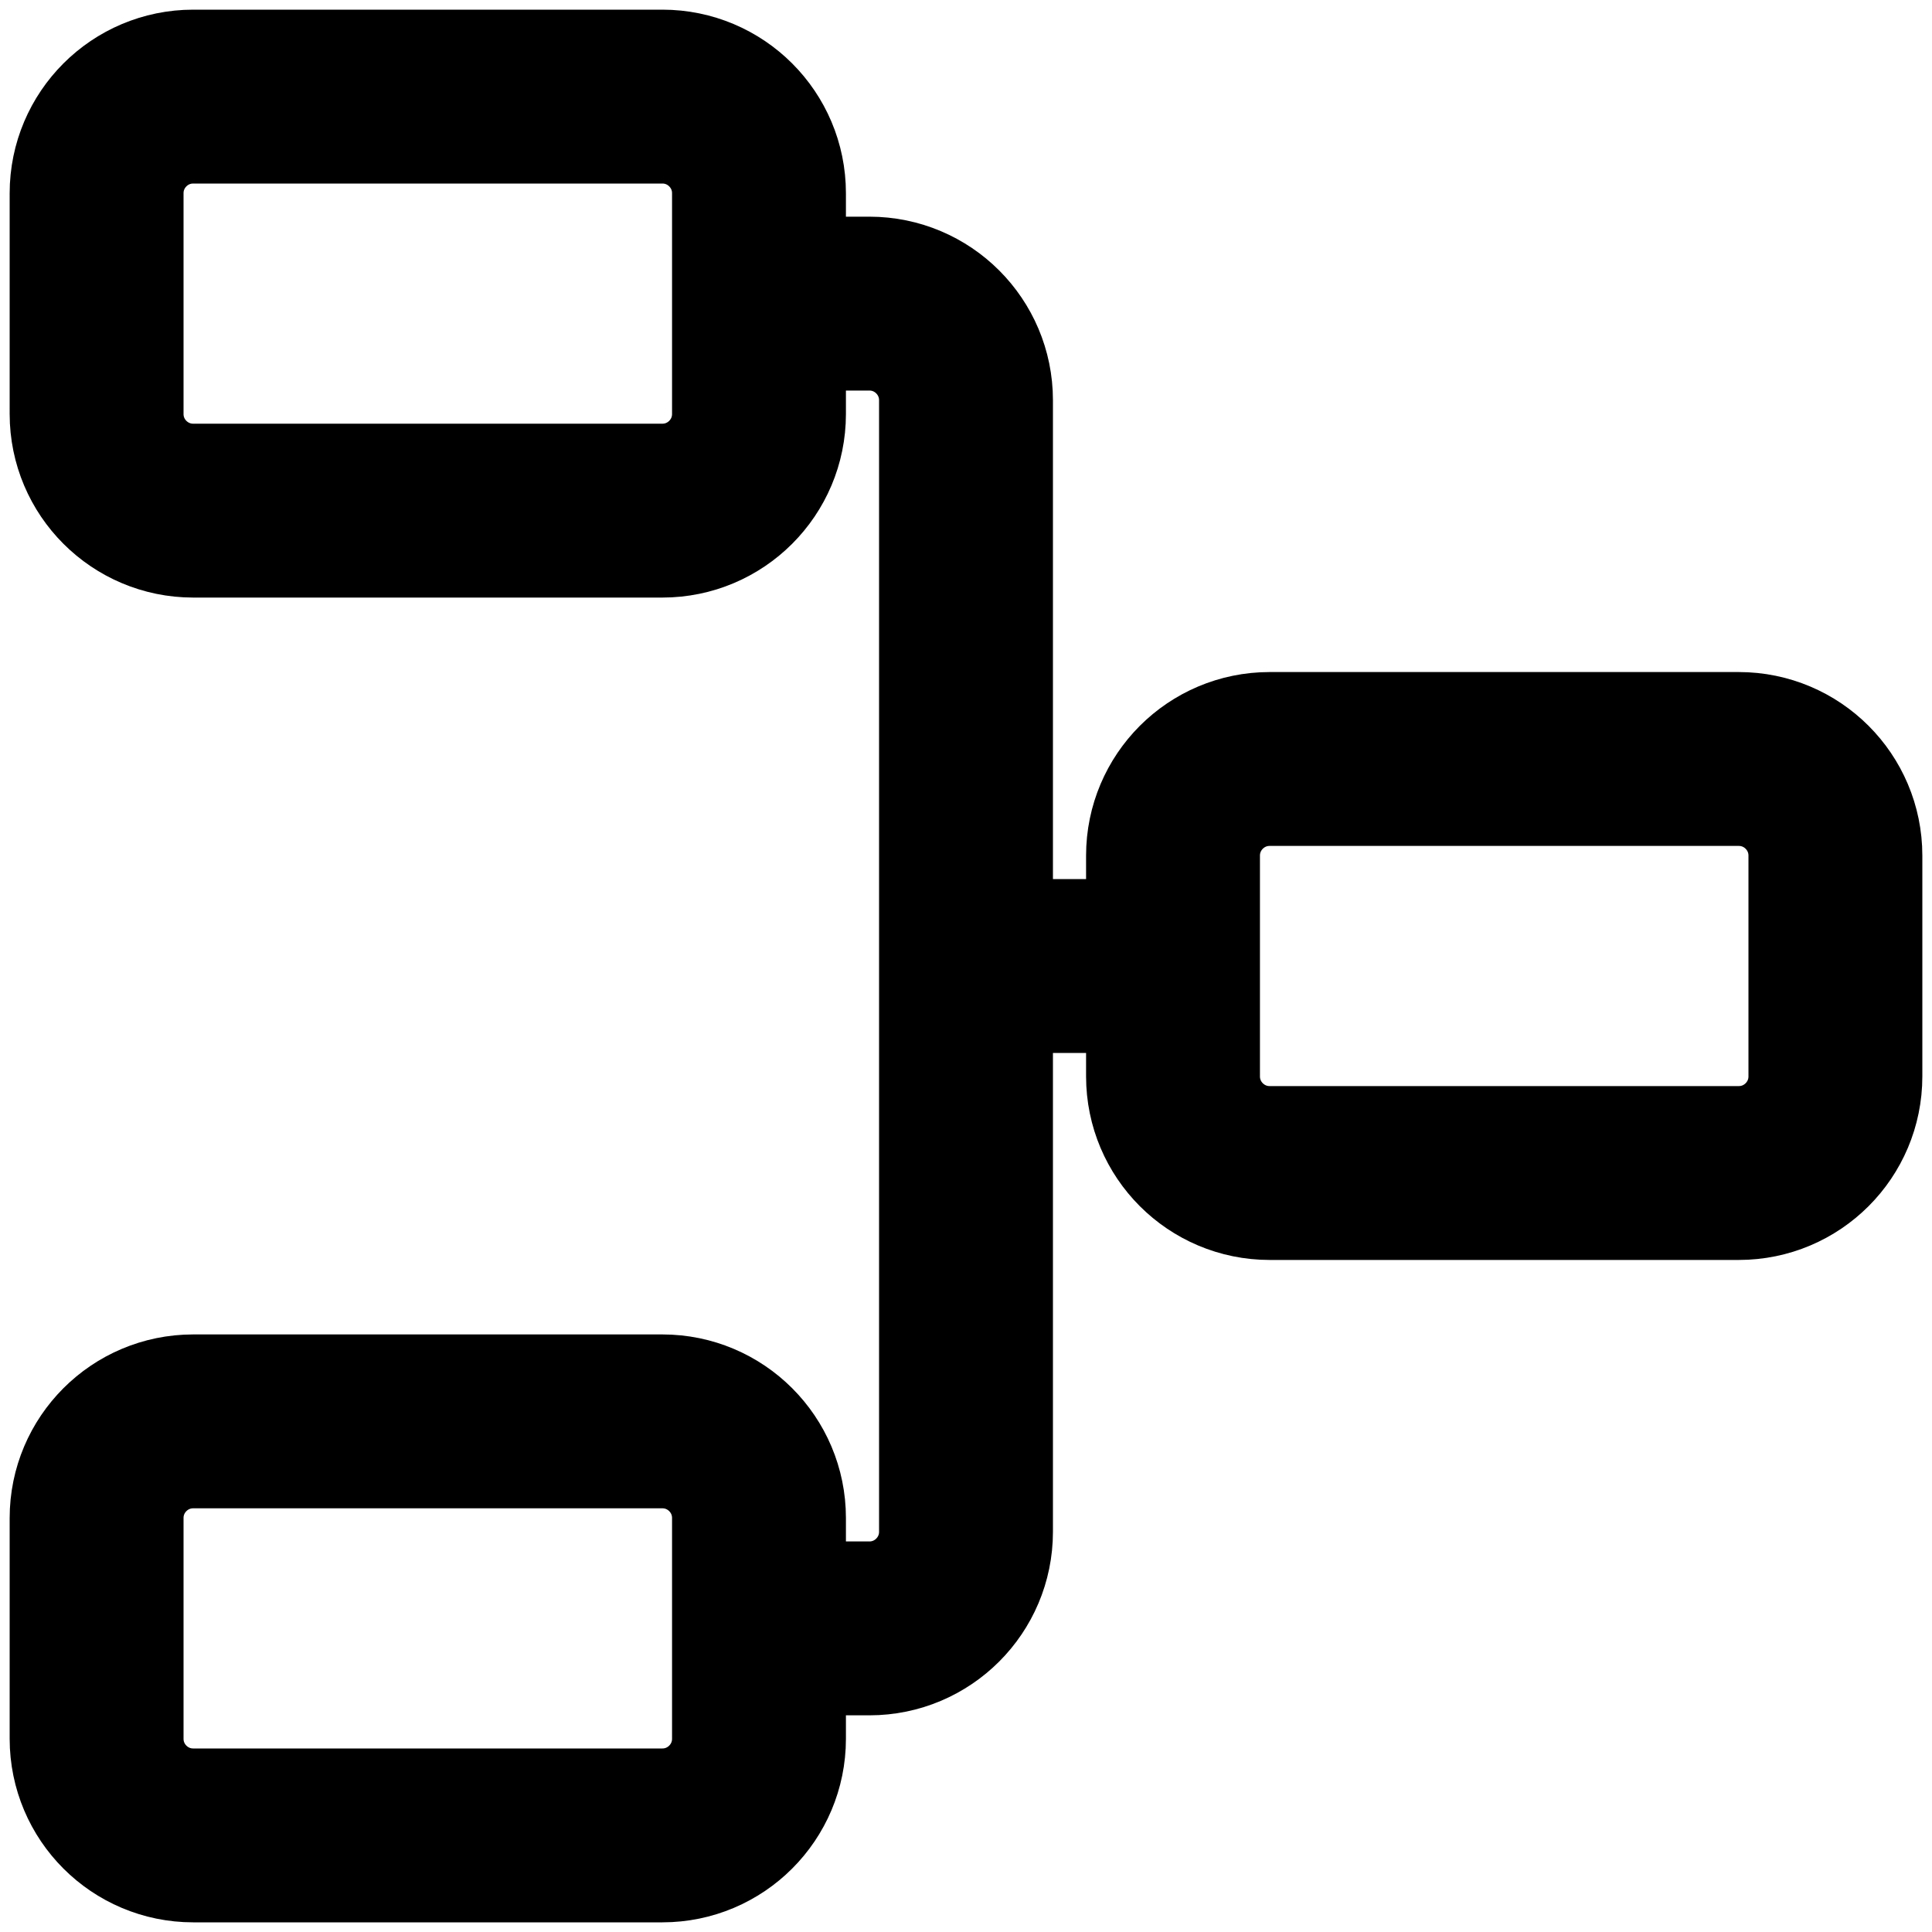 <svg width="20" height="20" viewBox="0 0 20 20" fill="none" xmlns="http://www.w3.org/2000/svg">
<path d="M8.286 3.143H9C9.552 3.143 10 3.591 10 4.143V10M8.286 16.857H9C9.552 16.857 10 16.409 10 15.857V10M10 10H12.143M13.143 12.143H18C18.552 12.143 19 11.695 19 11.143V8.857C19 8.305 18.552 7.857 18 7.857H13.143C12.591 7.857 12.143 8.305 12.143 8.857V11.143C12.143 11.695 12.591 12.143 13.143 12.143ZM7.857 18V15.714C7.857 15.162 7.409 14.714 6.857 14.714H2C1.448 14.714 1 15.162 1 15.714V18C1 18.552 1.448 19 2 19H6.857C7.409 19 7.857 18.552 7.857 18ZM2 5.286H6.857C7.409 5.286 7.857 4.838 7.857 4.286V2C7.857 1.448 7.409 1 6.857 1H2C1.448 1 1 1.448 1 2V4.286C1 4.838 1.448 5.286 2 5.286Z" stroke="black" stroke-width="1.8"/>
</svg>
